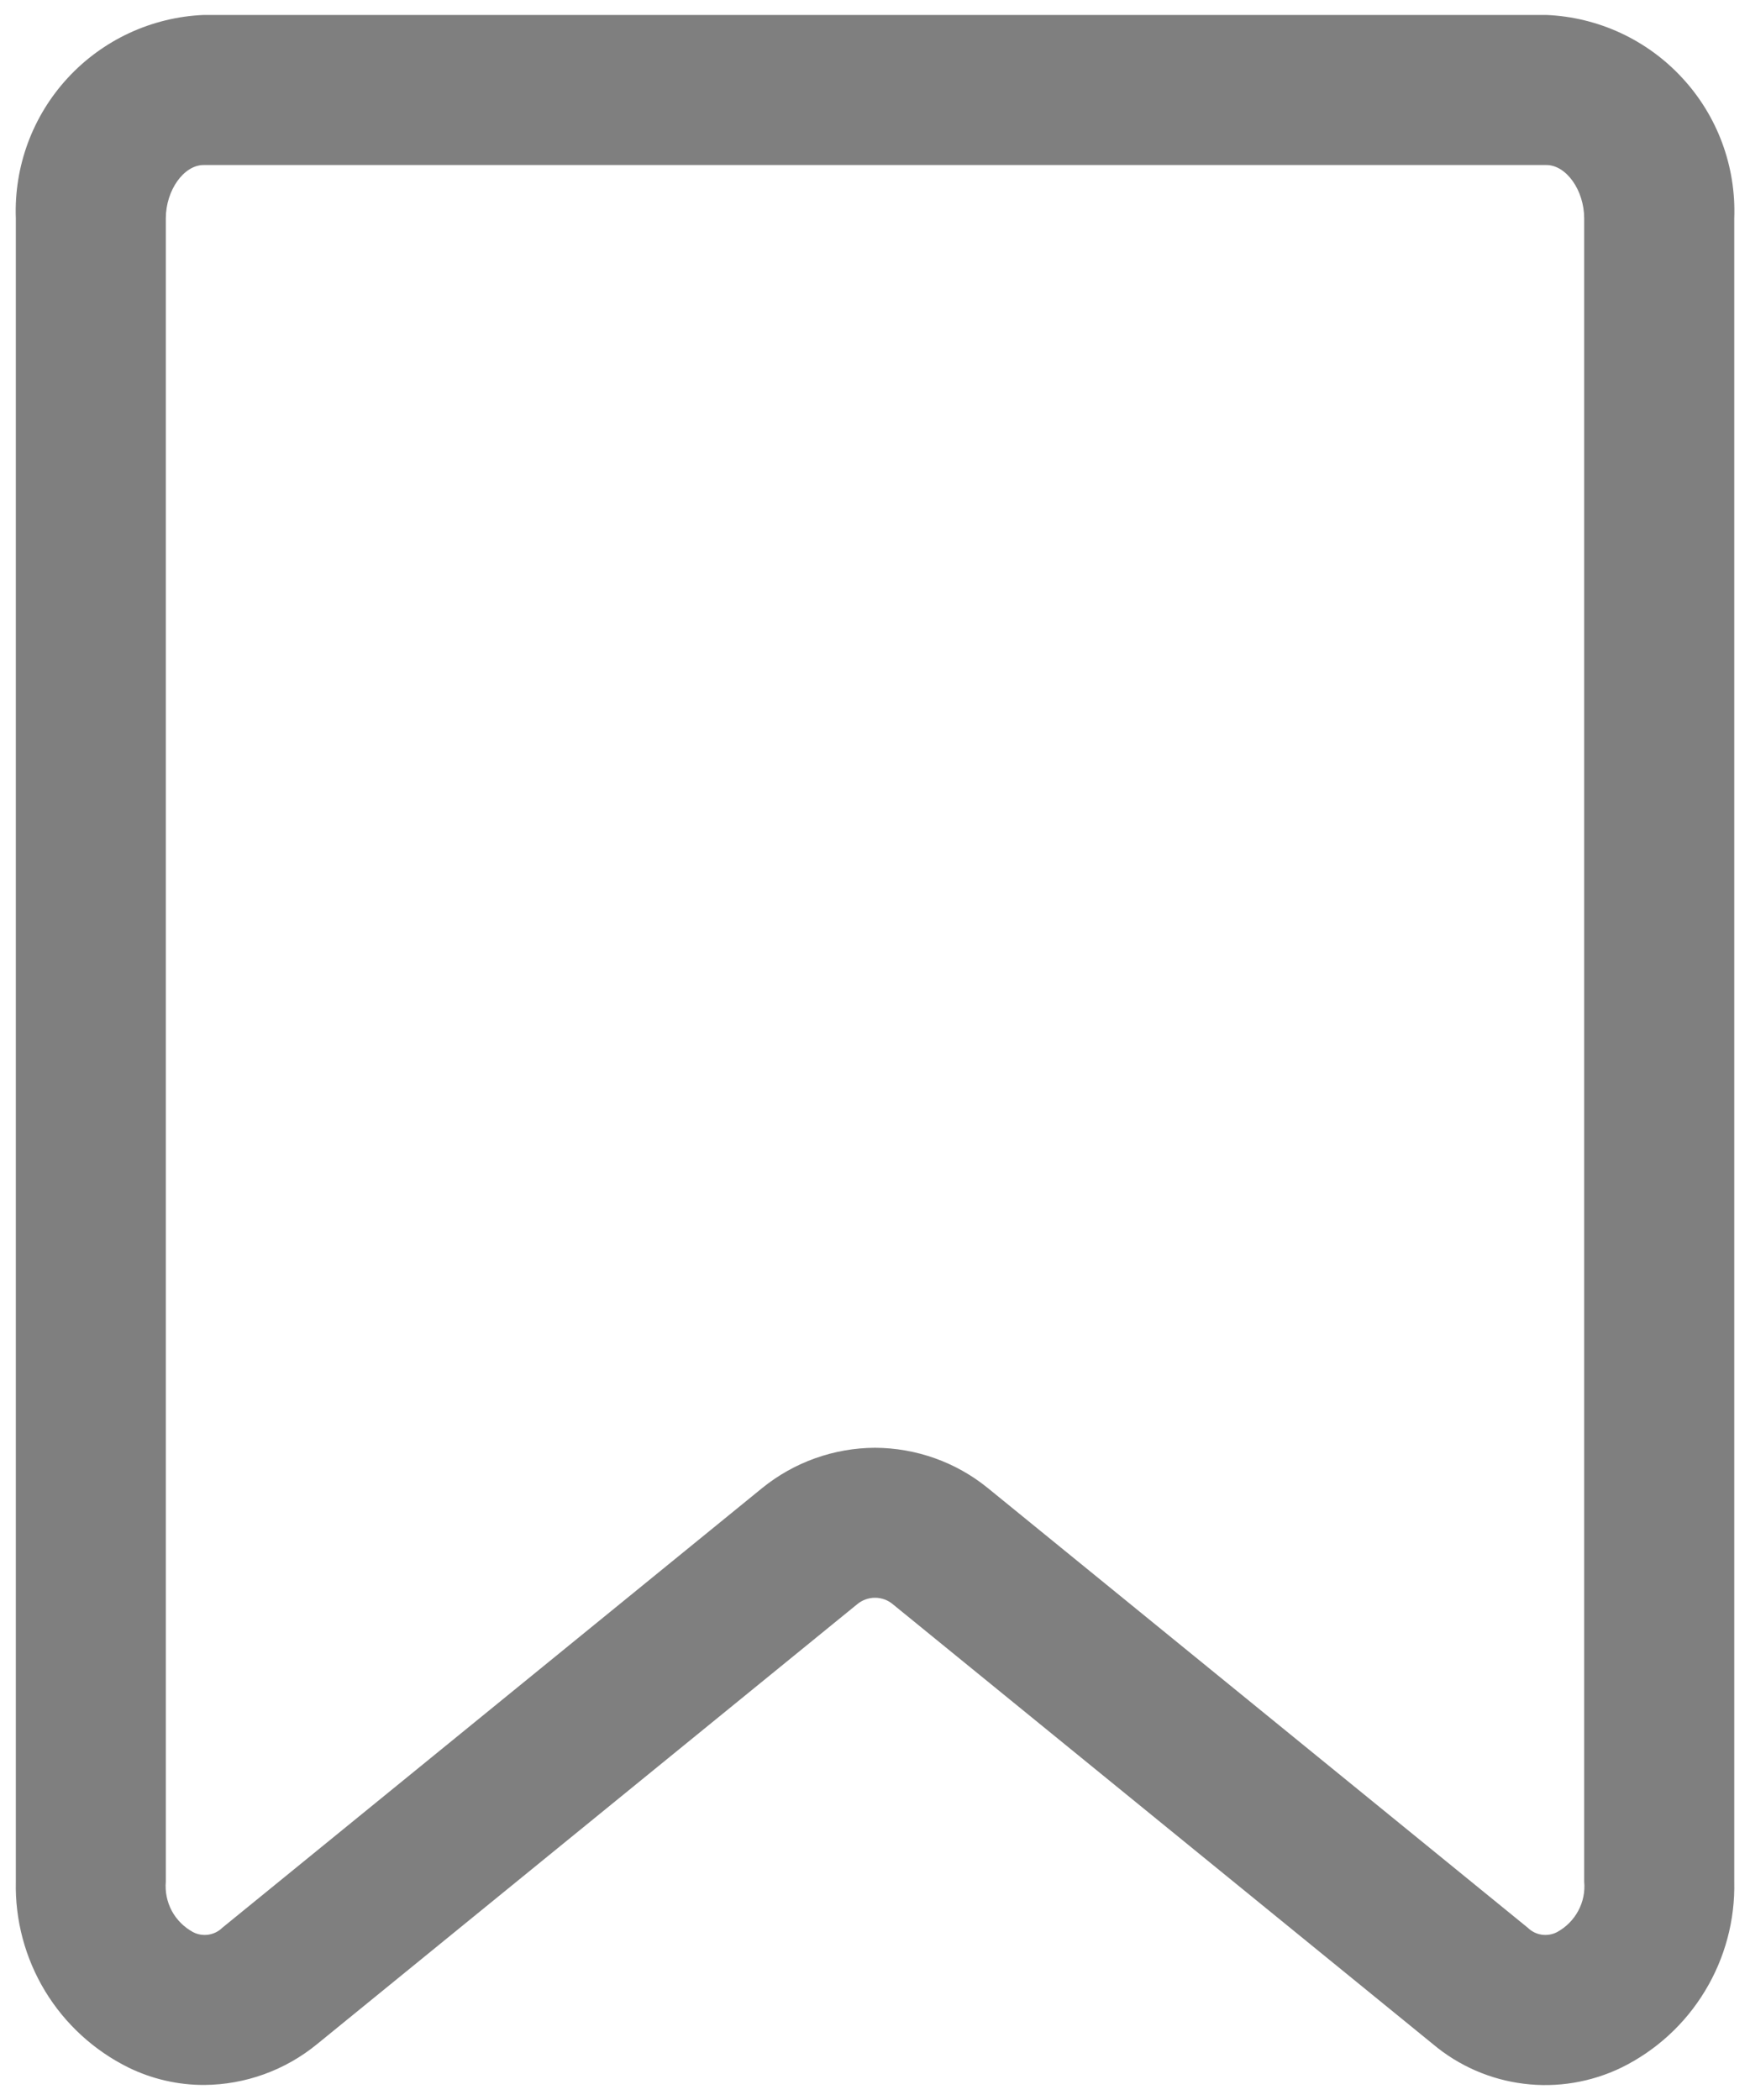 <svg width="20" height="24" viewBox="0 0 20 24" fill="none" xmlns="http://www.w3.org/2000/svg">
<path d="M2.334 23.828C2.035 23.829 1.739 23.761 1.47 23.63C1.075 23.435 0.744 23.132 0.515 22.755C0.287 22.378 0.171 21.944 0.181 21.504V2.496C0.159 1.903 0.372 1.326 0.774 0.891C1.176 0.455 1.735 0.196 2.327 0.171H17.673C18.266 0.196 18.824 0.455 19.226 0.891C19.629 1.326 19.842 1.903 19.82 2.496V21.504C19.83 21.944 19.714 22.378 19.485 22.755C19.257 23.132 18.926 23.435 18.53 23.63C18.184 23.797 17.796 23.862 17.414 23.814C17.032 23.767 16.672 23.61 16.377 23.362L10.206 18.336C10.149 18.287 10.076 18.26 10 18.26C9.925 18.26 9.852 18.287 9.794 18.336L3.623 23.362C3.259 23.66 2.804 23.825 2.334 23.828ZM10 16.546C10.47 16.548 10.925 16.71 11.289 17.006L17.461 22.032C17.505 22.075 17.561 22.102 17.621 22.111C17.681 22.119 17.743 22.109 17.797 22.08C17.899 22.024 17.982 21.94 18.037 21.838C18.092 21.736 18.116 21.62 18.105 21.504V2.496C18.105 2.174 17.9 1.886 17.673 1.886H2.327C2.101 1.886 1.895 2.174 1.895 2.496V21.504C1.885 21.62 1.909 21.736 1.963 21.838C2.018 21.94 2.102 22.024 2.204 22.08C2.258 22.109 2.319 22.119 2.379 22.111C2.44 22.102 2.496 22.075 2.54 22.032L8.711 17.006C9.076 16.71 9.531 16.548 10 16.546Z" fill="black" fill-opacity="0.5"/>
</svg>
